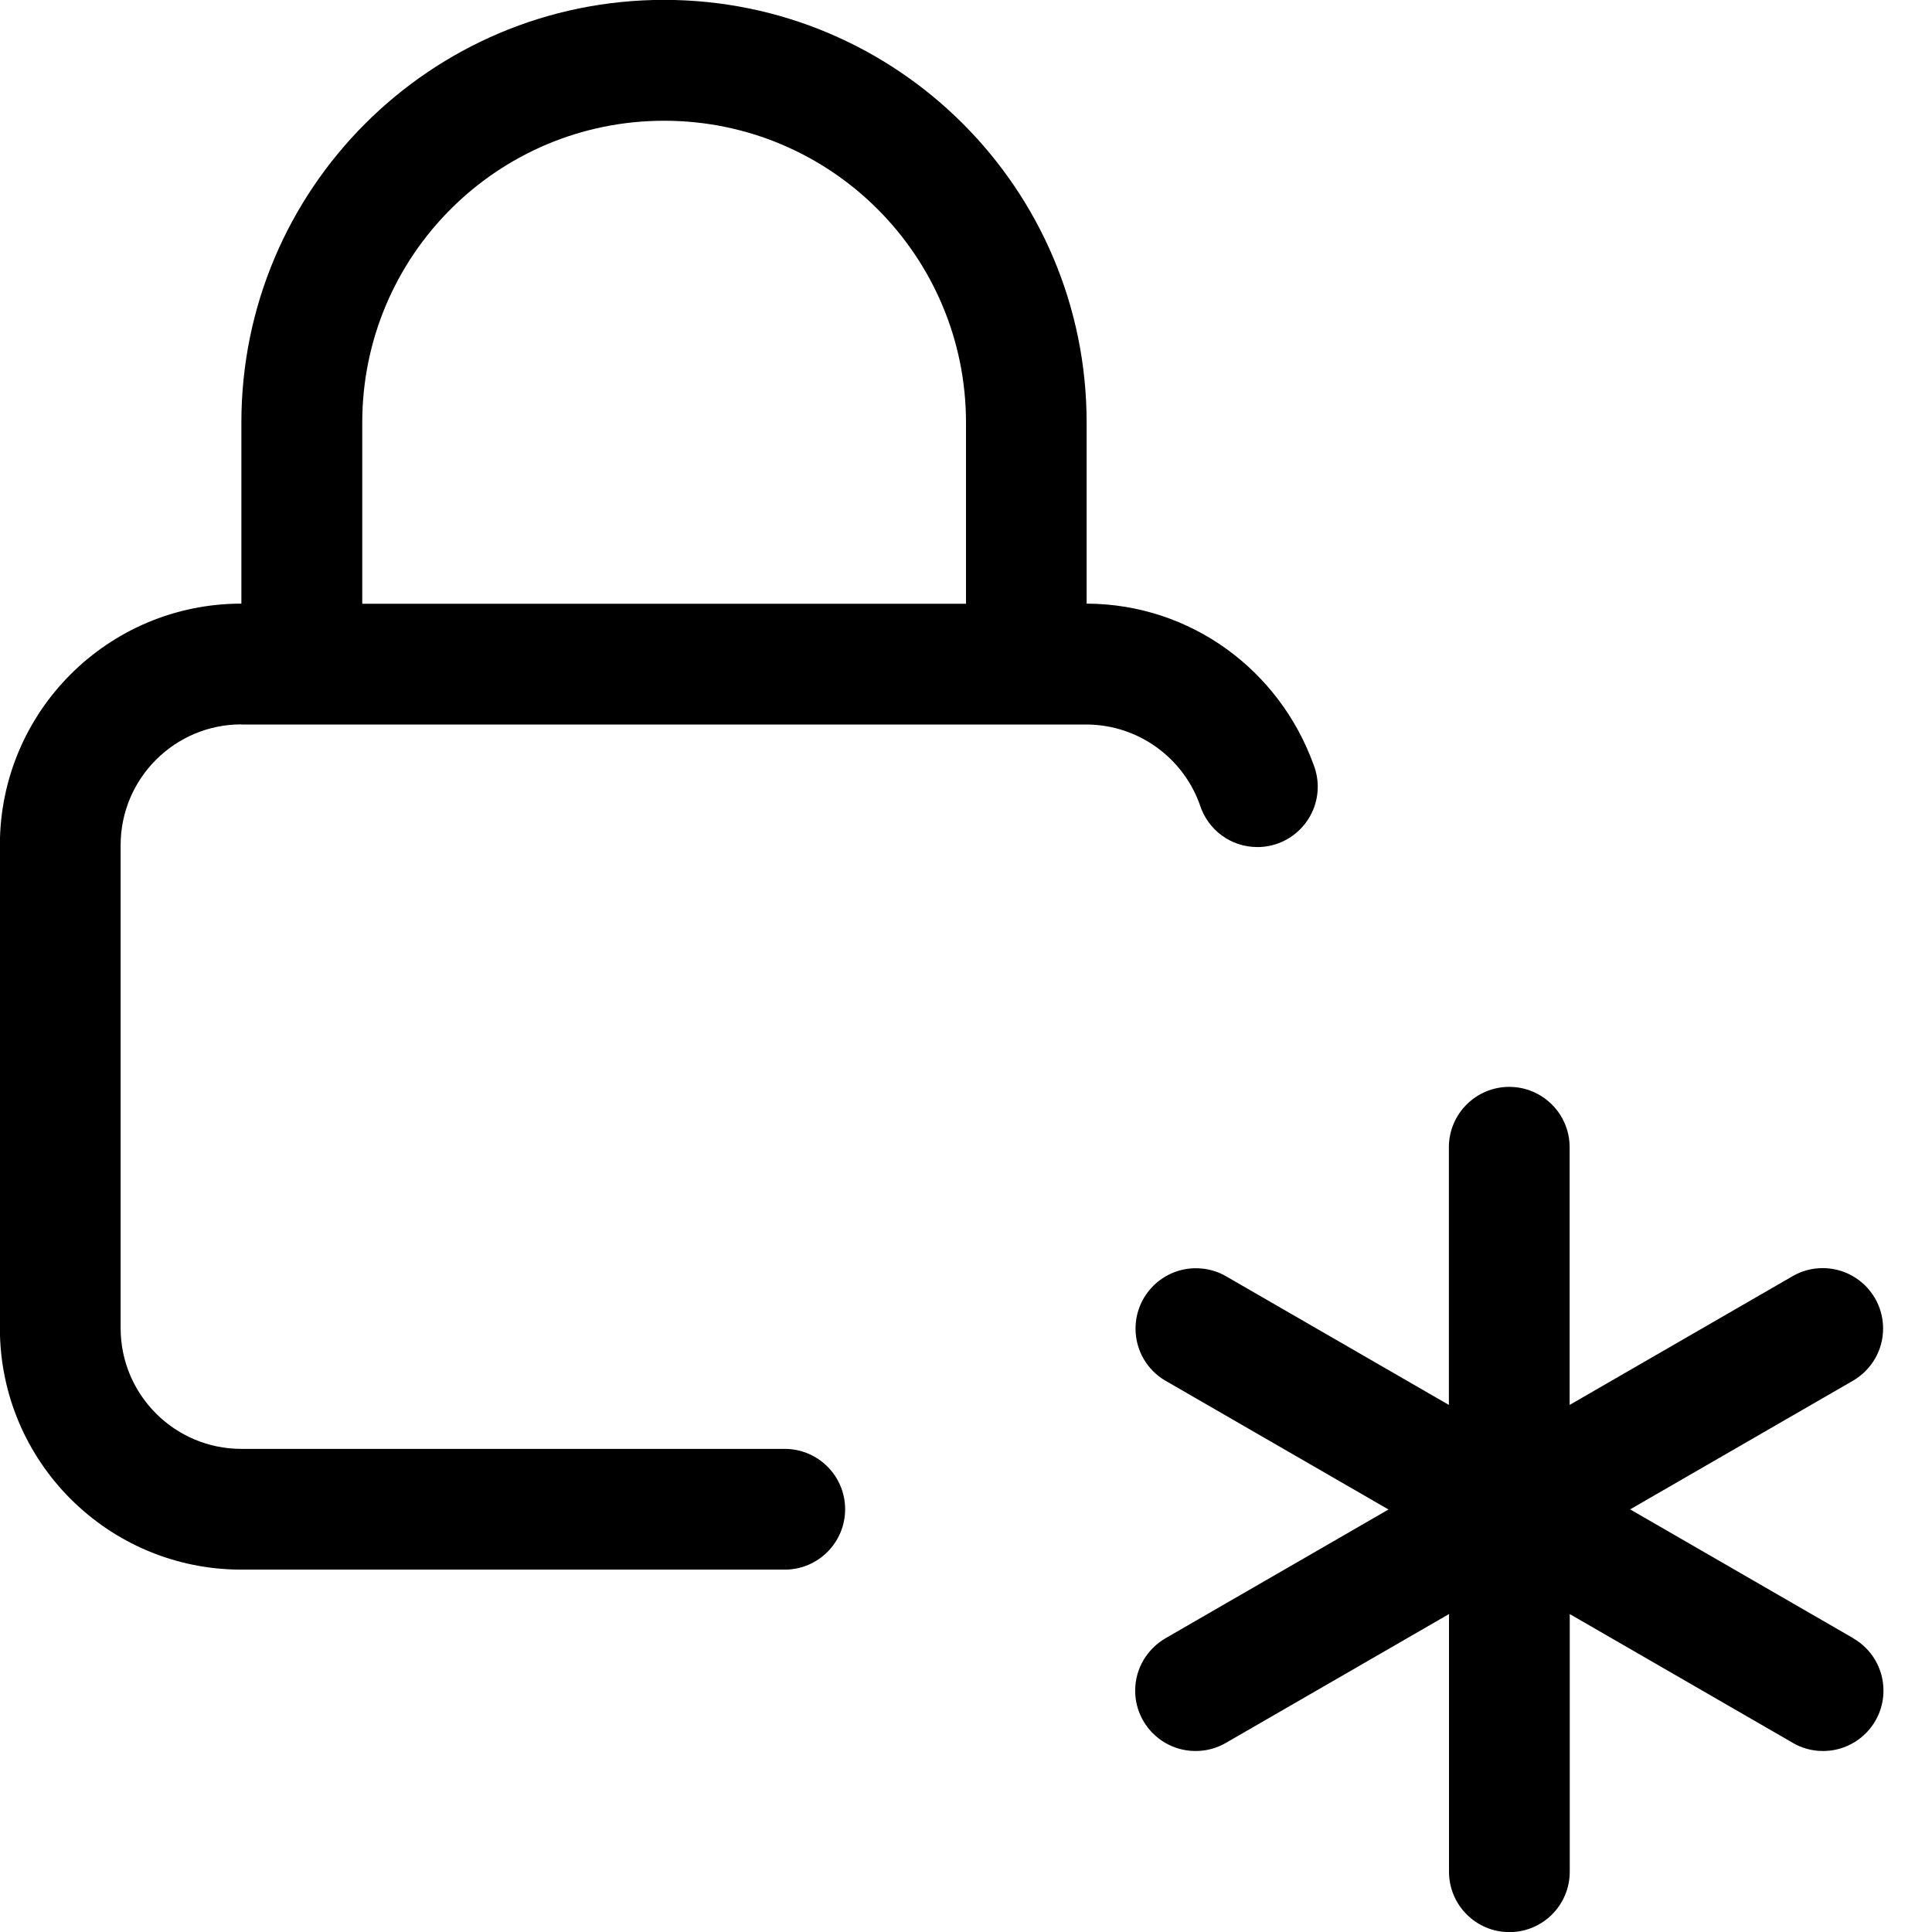<svg version="1.1" xmlns="http://www.w3.org/2000/svg" width="16" height="16" viewBox="0 0 16 16">
<title>lock-new</title>
<path d="M2 6h7c0.431 0.003 0.796 0.277 0.935 0.66l0.002 0.007c0.066 0.204 0.254 0.348 0.476 0.348 0.276 0 0.5-0.224 0.5-0.5 0-0.066-0.013-0.128-0.036-0.186l0.001 0.003c-0.282-0.781-1.016-1.33-1.879-1.333h-0v-1.5c0-1.933-1.567-3.5-3.5-3.5s-3.5 1.567-3.5 3.5v0 1.5c-1.105 0-2 0.895-2 2v0 4c0 1.105 0.895 2 2 2v0h4.5c0.276 0 0.5-0.224 0.5-0.5s-0.224-0.5-0.5-0.5v0h-4.5c-0.552 0-1-0.448-1-1v0-4c0-0.552 0.448-1 1-1v0zM3 3.5c0-1.381 1.119-2.5 2.5-2.5s2.5 1.119 2.5 2.5v0 1.5h-5z"></path>
<path d="M15.348 13.567l-1.848-1.067 1.848-1.067c0.149-0.088 0.247-0.248 0.247-0.431 0-0.276-0.224-0.5-0.5-0.5-0.091 0-0.176 0.024-0.25 0.067l0.002-0.001-1.848 1.067v-2.134c0-0.276-0.224-0.5-0.5-0.5s-0.5 0.224-0.5 0.5v0 2.134l-1.848-1.067c-0.071-0.041-0.156-0.065-0.247-0.065-0.276 0-0.5 0.224-0.5 0.5 0 0.183 0.098 0.343 0.245 0.43l0.002 0.001 1.848 1.067-1.848 1.067c-0.15 0.088-0.25 0.249-0.25 0.433 0 0.276 0.224 0.5 0.5 0.5v0c0 0 0.001 0 0.002 0 0.092 0 0.177-0.025 0.251-0.068l-0.002 0.001 1.848-1.067v2.134c0 0.276 0.224 0.5 0.5 0.5s0.5-0.224 0.5-0.5v0-2.134l1.848 1.067c0.071 0.042 0.157 0.067 0.248 0.067 0.001 0 0.001 0 0.002 0h-0c0.276-0 0.5-0.224 0.5-0.5 0-0.184-0.099-0.345-0.248-0.432l-0.002-0.001z"></path>
</svg>
